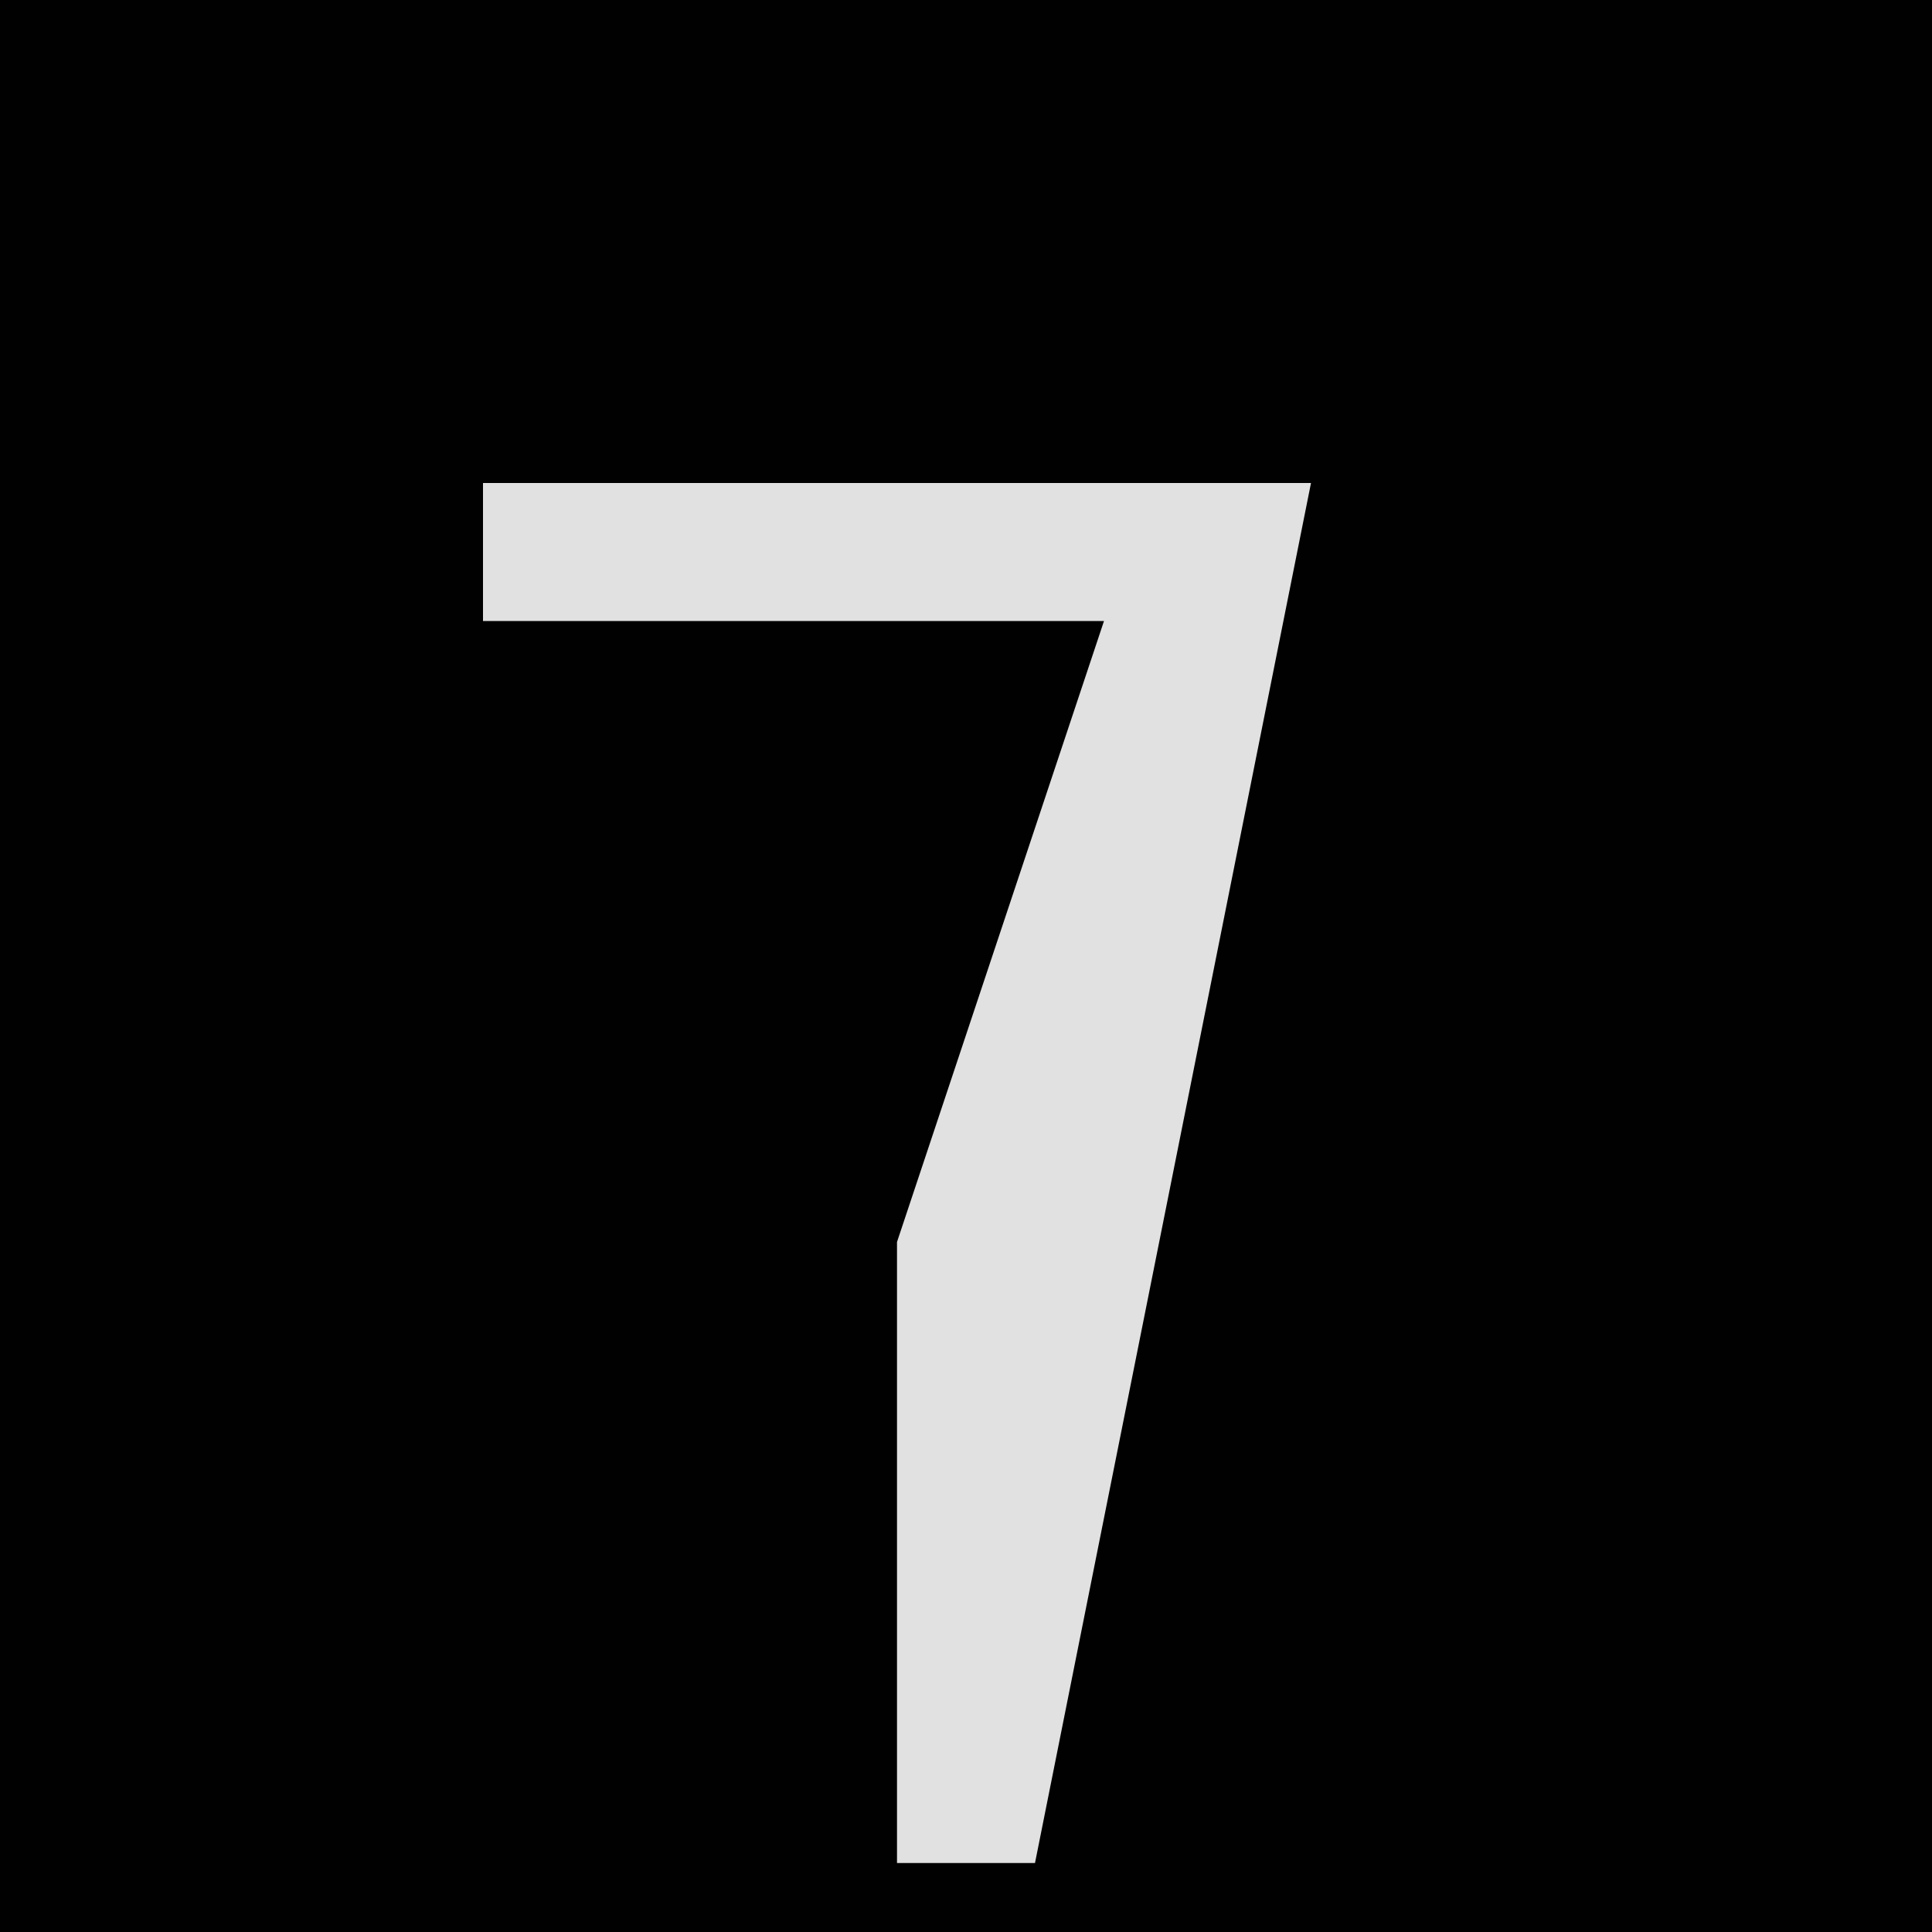 <?xml version="1.0" encoding="UTF-8"?>
<svg version="1.1" xmlns="http://www.w3.org/2000/svg" width="28" height="28">
<path d="M0,0 L28,0 L28,28 L0,28 Z " fill="#010101" transform="translate(0,0)"/>
<path d="M0,0 L12,0 L8,20 L6,20 L6,11 L9,2 L0,2 Z " fill="#E1E1E1" transform="translate(7,7)"/>
</svg>
